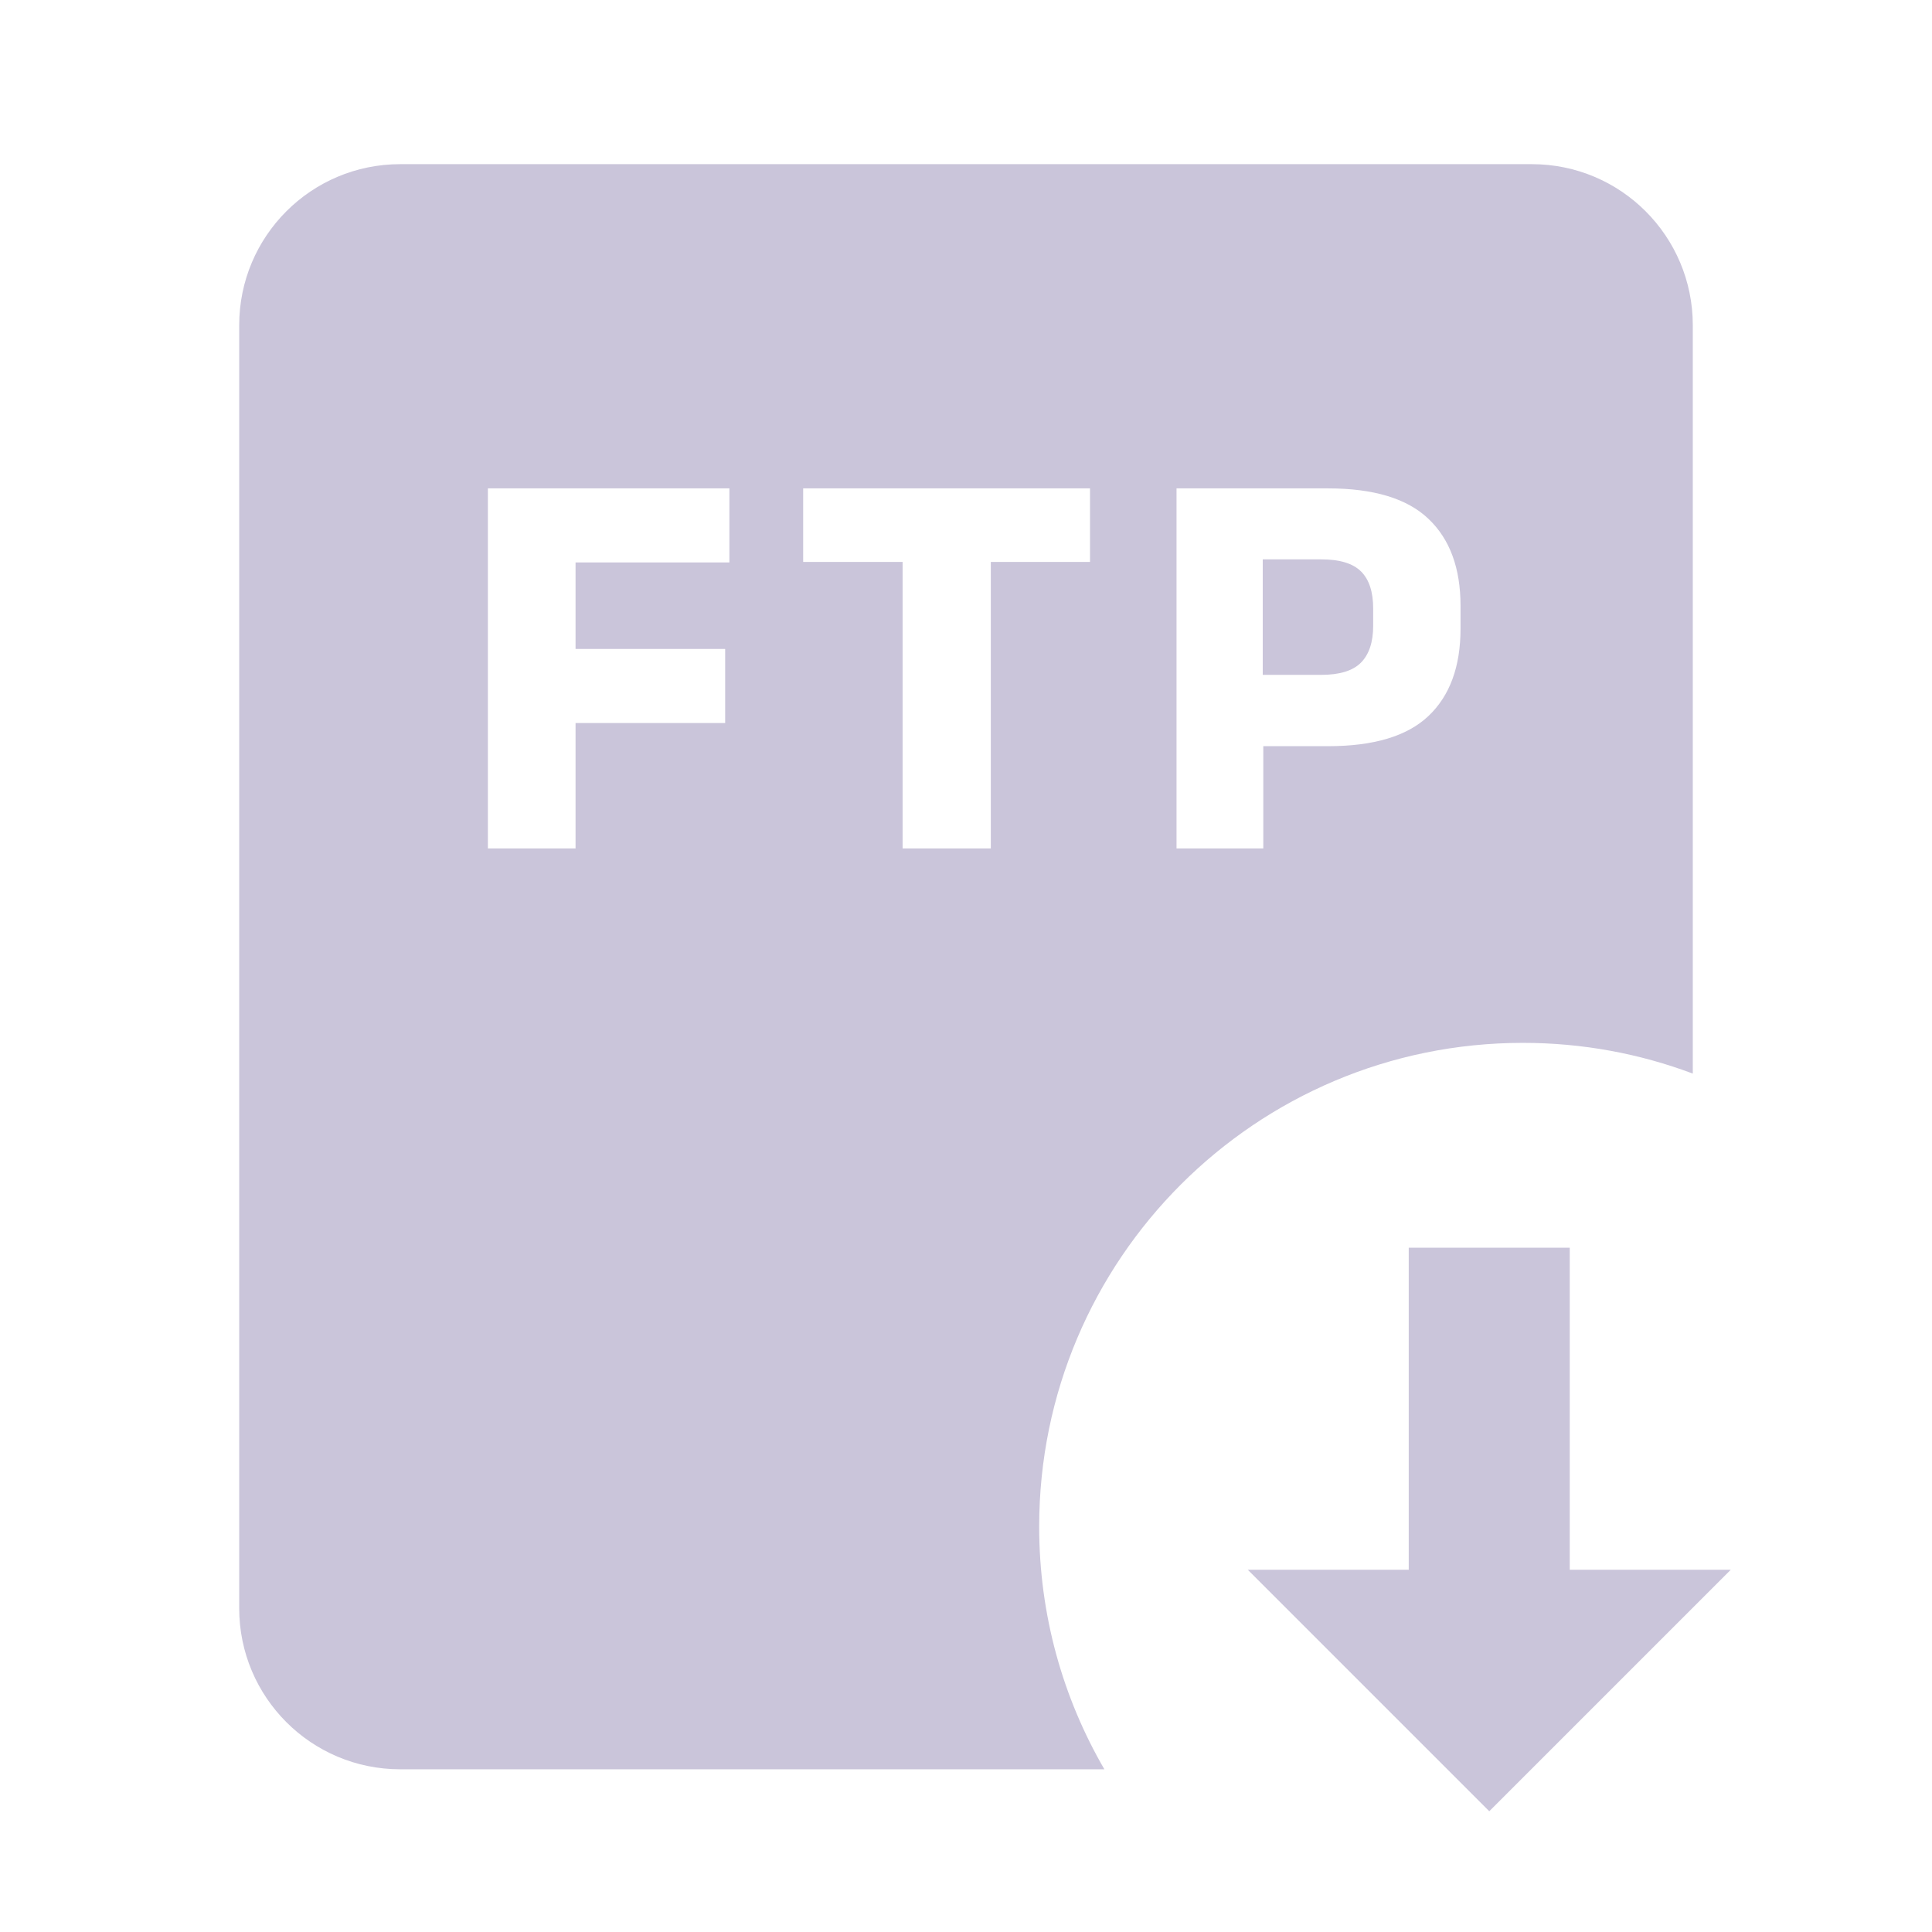 <?xml version="1.0" encoding="utf-8"?>
<svg viewBox="0 0 32 32" fill="none" xmlns="http://www.w3.org/2000/svg">
  <g id="FtpDownload" transform="matrix(1, 0, 0, 1, 0, -4.440892098500626e-16)">
    <g id="Vector">
      <path d="M28.667 26L24.667 30L20.667 26H23.333V20.666H26V26H28.667Z" style="fill: rgb(202, 197, 218);"/>
      <path d="M20.915 11.178H21.881C22.186 11.178 22.405 11.111 22.539 10.978C22.676 10.841 22.744 10.637 22.744 10.366V10.077C22.744 9.803 22.677 9.599 22.544 9.466C22.41 9.332 22.191 9.265 21.886 9.265H20.915V11.178Z" style="fill: rgb(202, 197, 218);"/>
      <path fill-rule="evenodd" clip-rule="evenodd" d="M3.962 5.386C3.962 3.913 5.155 2.719 6.628 2.719H25.372C26.845 2.719 28.038 3.913 28.038 5.386V17.782C27.163 17.453 26.214 17.273 25.224 17.273C20.799 17.273 17.212 20.86 17.212 25.285C17.212 26.75 17.605 28.123 18.292 29.305H6.628C5.155 29.305 3.962 28.111 3.962 26.638V5.386ZM8.081 14.053V8.089H12.081V9.316H9.533V10.749H12.011V11.976H9.533V14.053H8.081ZM14.95 14.053V9.307H13.303V8.089H18.054V9.307H16.411V14.053H14.95ZM20.924 12.359V14.053H19.487V8.089H21.993C22.752 8.089 23.307 8.257 23.659 8.593C24.014 8.929 24.191 9.41 24.191 10.035V10.413C24.191 11.041 24.014 11.524 23.659 11.86C23.307 12.193 22.754 12.359 21.998 12.359H20.924Z" style="fill: rgb(202, 197, 218);"/>
    </g>
  </g>
</svg>

